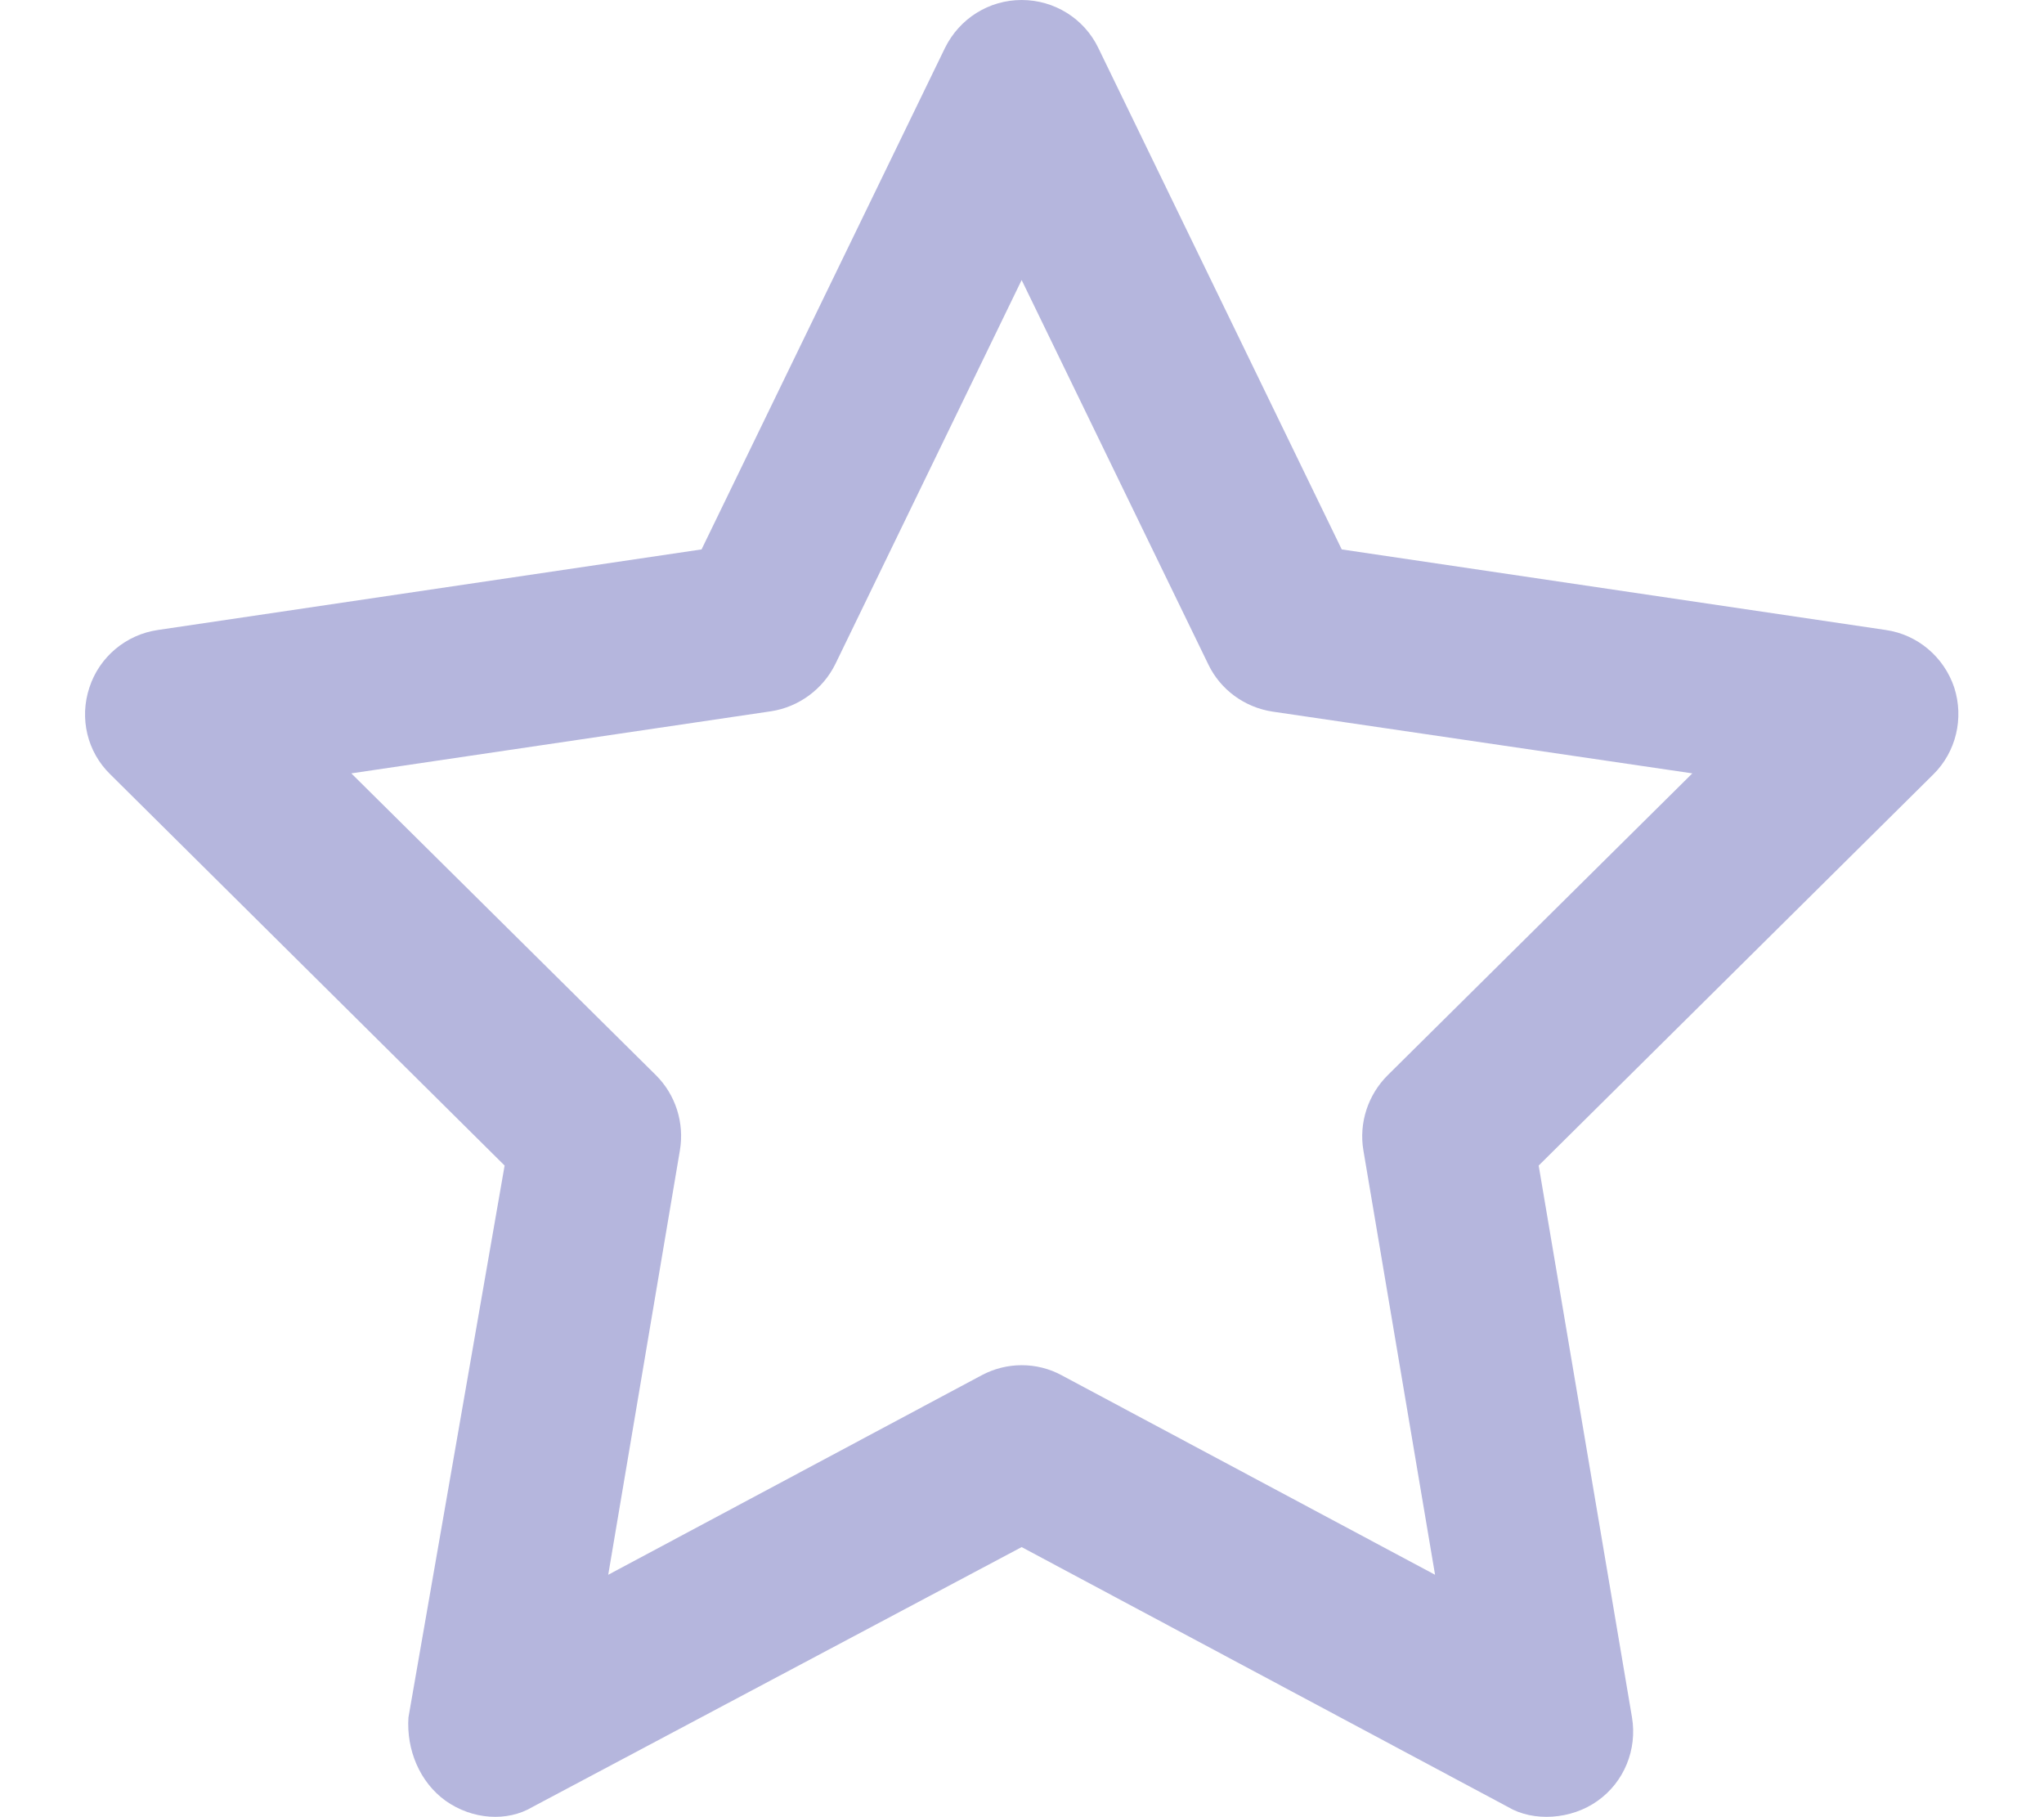 <?xml version="1.0" encoding="utf-8"?>
<!-- Generator: Adobe Illustrator 26.5.0, SVG Export Plug-In . SVG Version: 6.00 Build 0)  -->
<svg version="1.1" id="Camada_1" xmlns="http://www.w3.org/2000/svg" xmlns:xlink="http://www.w3.org/1999/xlink" x="0px" y="0px"
	 viewBox="0 0 576 512" style="enable-background:new 0 0 576 512;" xml:space="preserve">
<style type="text/css">
	.st0{fill:#B5B6DD;}
</style>
<path class="st0" d="M287.9,0c9.2,0,17.6,5.2,21.6,13.5l68.6,141.3l153.3,22.7c9,1.3,16.4,7.6,19.3,16.2c2.8,8.7,0.5,18.2-5.9,24.5
	L433.6,328.4l26.3,155.5c1.5,9-2.2,18.2-9.7,23.5c-7.4,5.3-18.1,6-25.3,1.7l-137-73.2l-137.8,73.2c-7.2,4.3-17,3.6-24.5-1.7
	c-7.4-5.3-11.1-14.5-10.5-23.5l27.1-155.5L31.1,218.2c-6.5-6.3-8.8-15.8-5.9-24.5c2.8-8.6,10.3-14.9,19.3-16.2l153.2-22.7
	l68.6-141.3C270.4,5.2,278.7,0,287.9,0L287.9,0z M287.9,78.9l-52.5,108.2c-3.5,7.1-10.3,12.1-18.1,13.3L99,217.9l85.9,85.1
	c5.5,5.5,8,13.4,6.7,21.1l-20.2,119.6l105.2-56.2c7.1-3.8,15.6-3.8,22.6,0l105.2,56.2l-20.2-119.6c-1.3-7.7,1.3-15.6,6.8-21.1
	l85.9-85.1l-118.3-17.4c-7.9-1.2-14.7-6.2-18.1-13.3L287.9,78.9z"/>
</svg>
